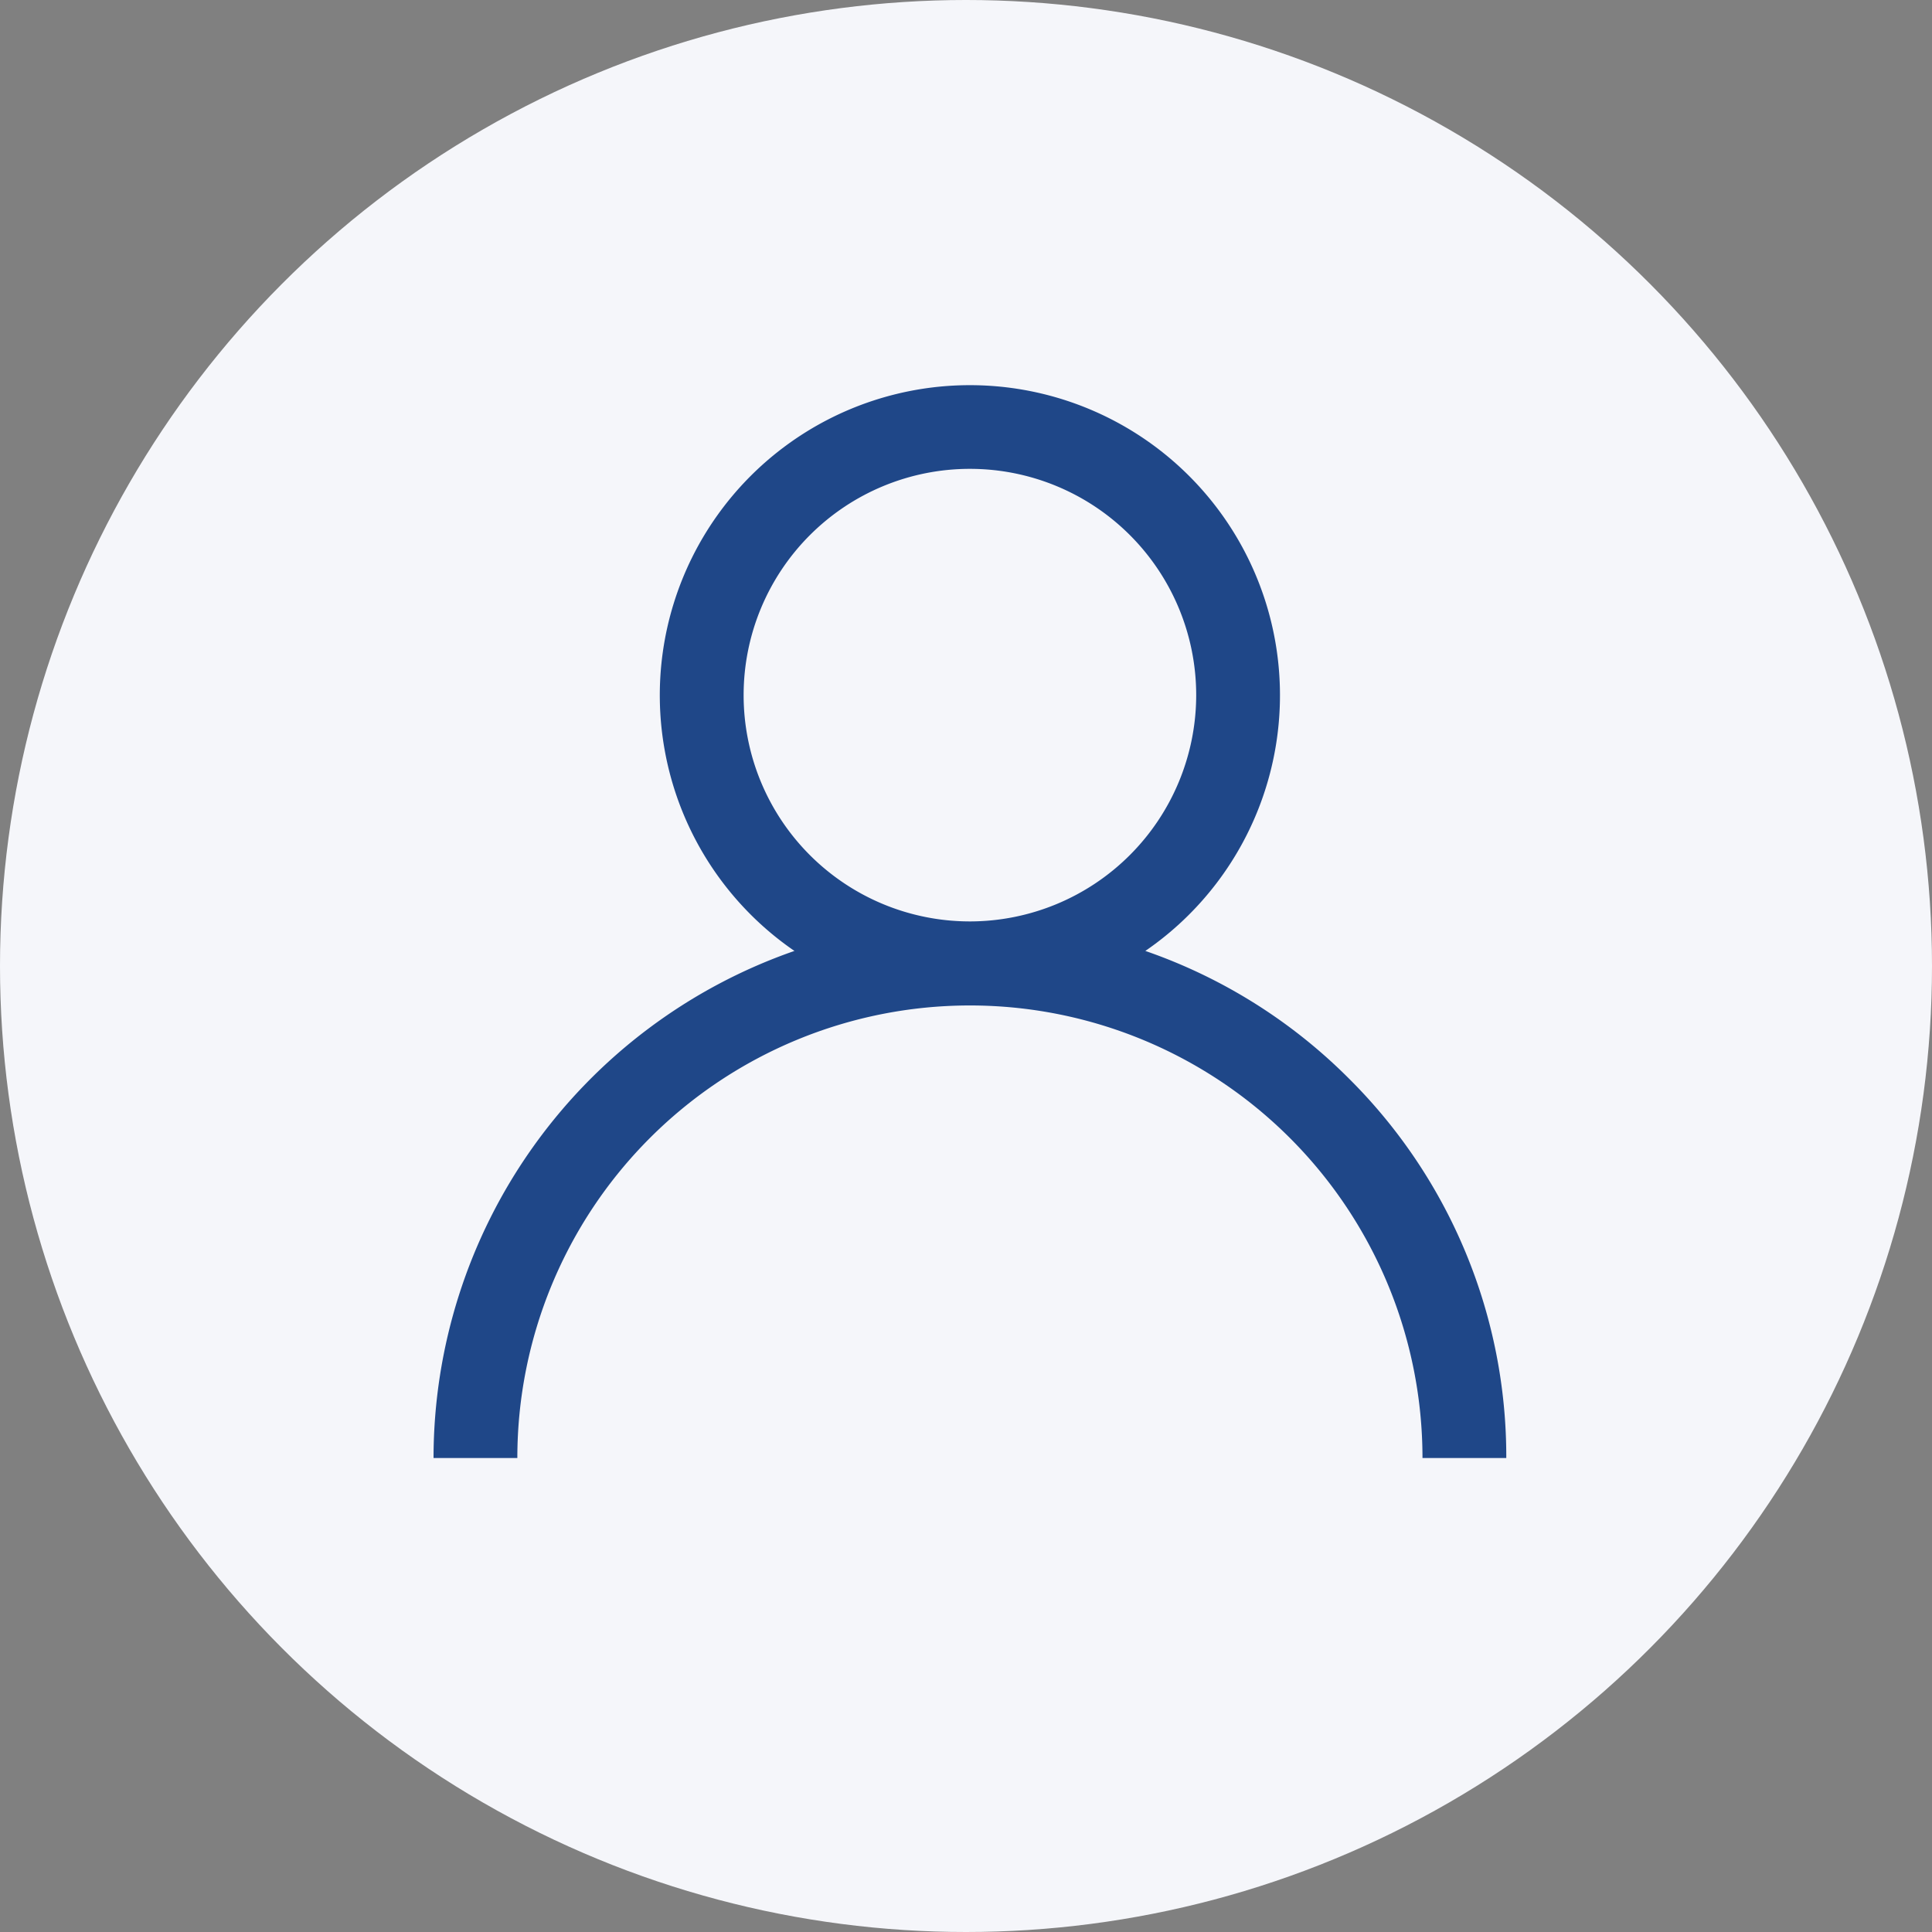 <svg xmlns="http://www.w3.org/2000/svg" width="40" height="40" viewBox="0 0 40 40">
  <rect x="0" y="0" width="40" height="40" fill="#808080" stroke="none"/>
  <g id="Group_318" data-name="Group 318" transform="translate(-1222.001 -17)">
    <circle id="Ellipse_7" data-name="Ellipse 7" cx="20" cy="20" r="20" transform="translate(1222.001 17)" fill="#f5f6fa"/>
    <g id="user" transform="translate(1230.977 24.977)">
      <g id="Group_317" data-name="Group 317">
        <path id="Path_5511" data-name="Path 5511" d="M18.957,14.358a11.062,11.062,0,0,0-4.22-2.647,6.42,6.42,0,1,0-7.265,0A11.123,11.123,0,0,0,0,22.21H1.735a9.37,9.37,0,1,1,18.74,0H22.21A11.033,11.033,0,0,0,18.957,14.358ZM11.1,11.1A4.685,4.685,0,1,1,15.79,6.42,4.69,4.69,0,0,1,11.1,11.1Z" transform="translate(0)" fill="#1f4788"/>
      </g>
    </g>
  </g>
</svg>
